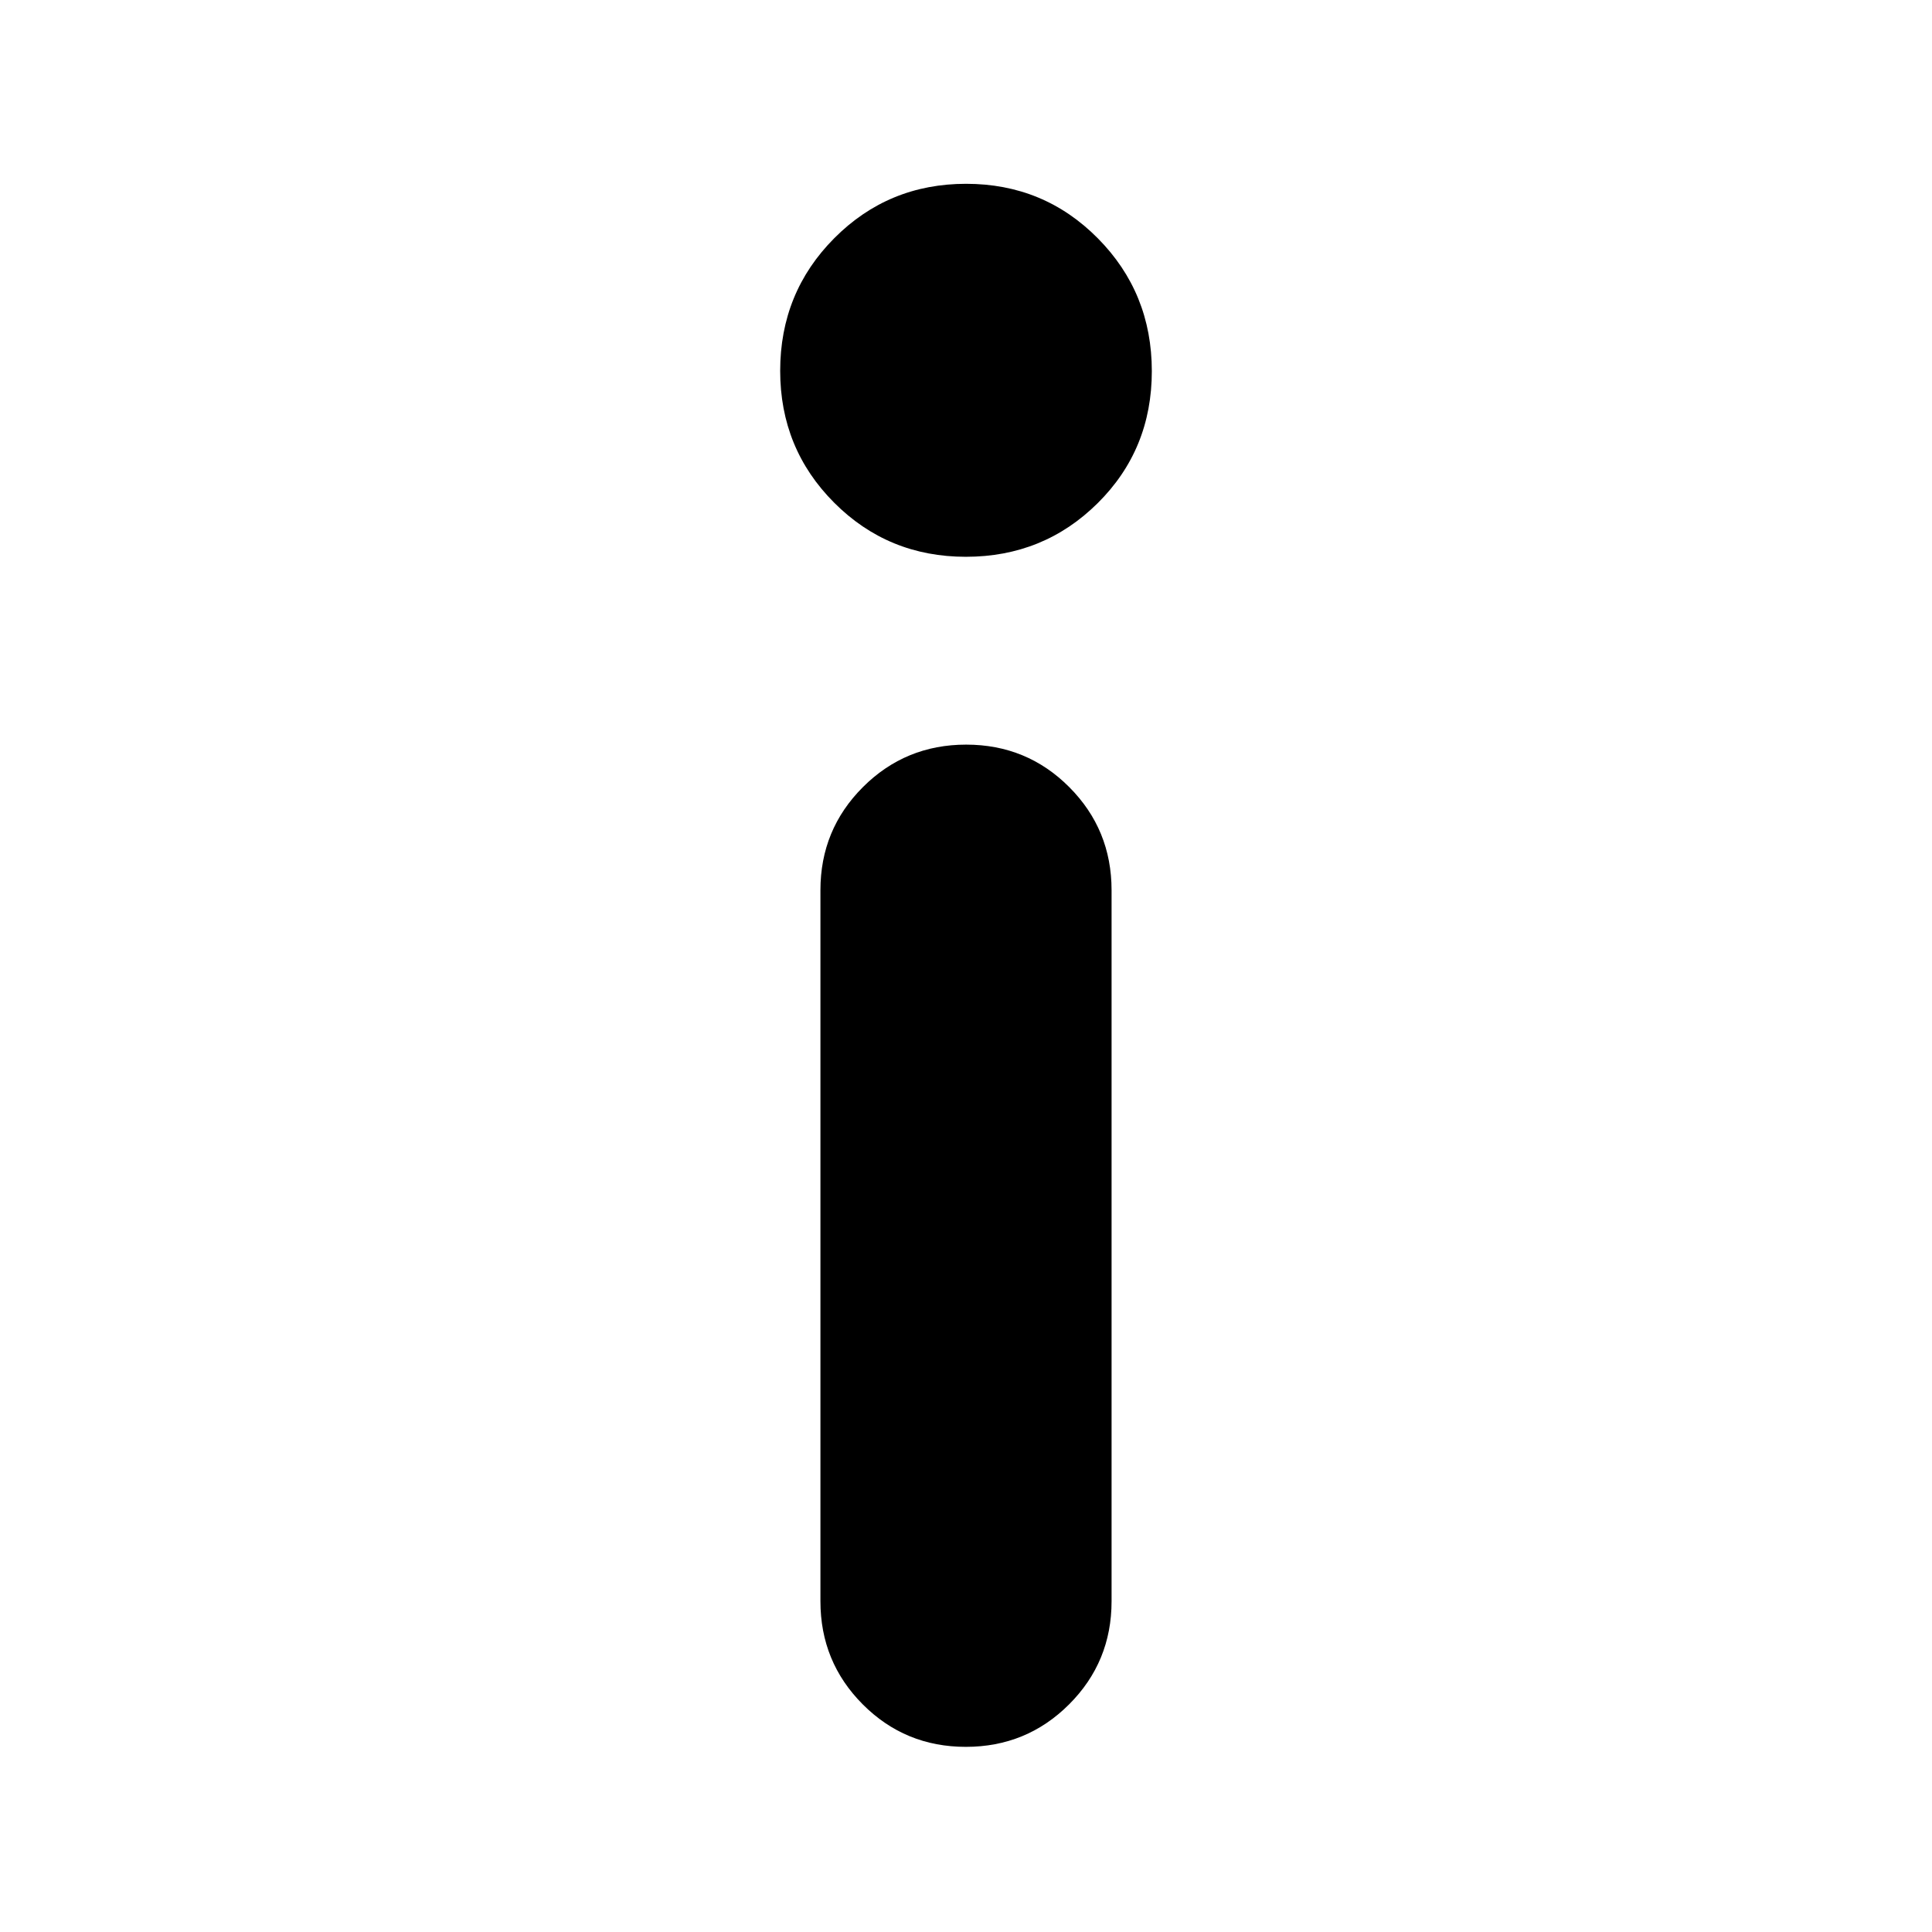 <svg xmlns="http://www.w3.org/2000/svg" height="40" viewBox="0 -960 960 960" width="40"><path d="M479.941-683.334q-38.624 0-65.449-26.884-26.825-26.884-26.825-65.508 0-38.899 26.884-65.92t65.508-27.021q38.624 0 65.449 27.089 26.825 27.088 26.825 66 0 38.911-26.884 65.578-26.884 26.666-65.508 26.666ZM479.922-92q-30.172 0-51.213-21.097-21.042-21.097-21.042-51.236v-353.334q0-30.139 21.12-51.236Q449.907-590 480.078-590q30.172 0 51.213 21.097 21.042 21.097 21.042 51.236v353.334q0 30.139-21.12 51.236Q510.093-92 479.922-92Z"/></svg>